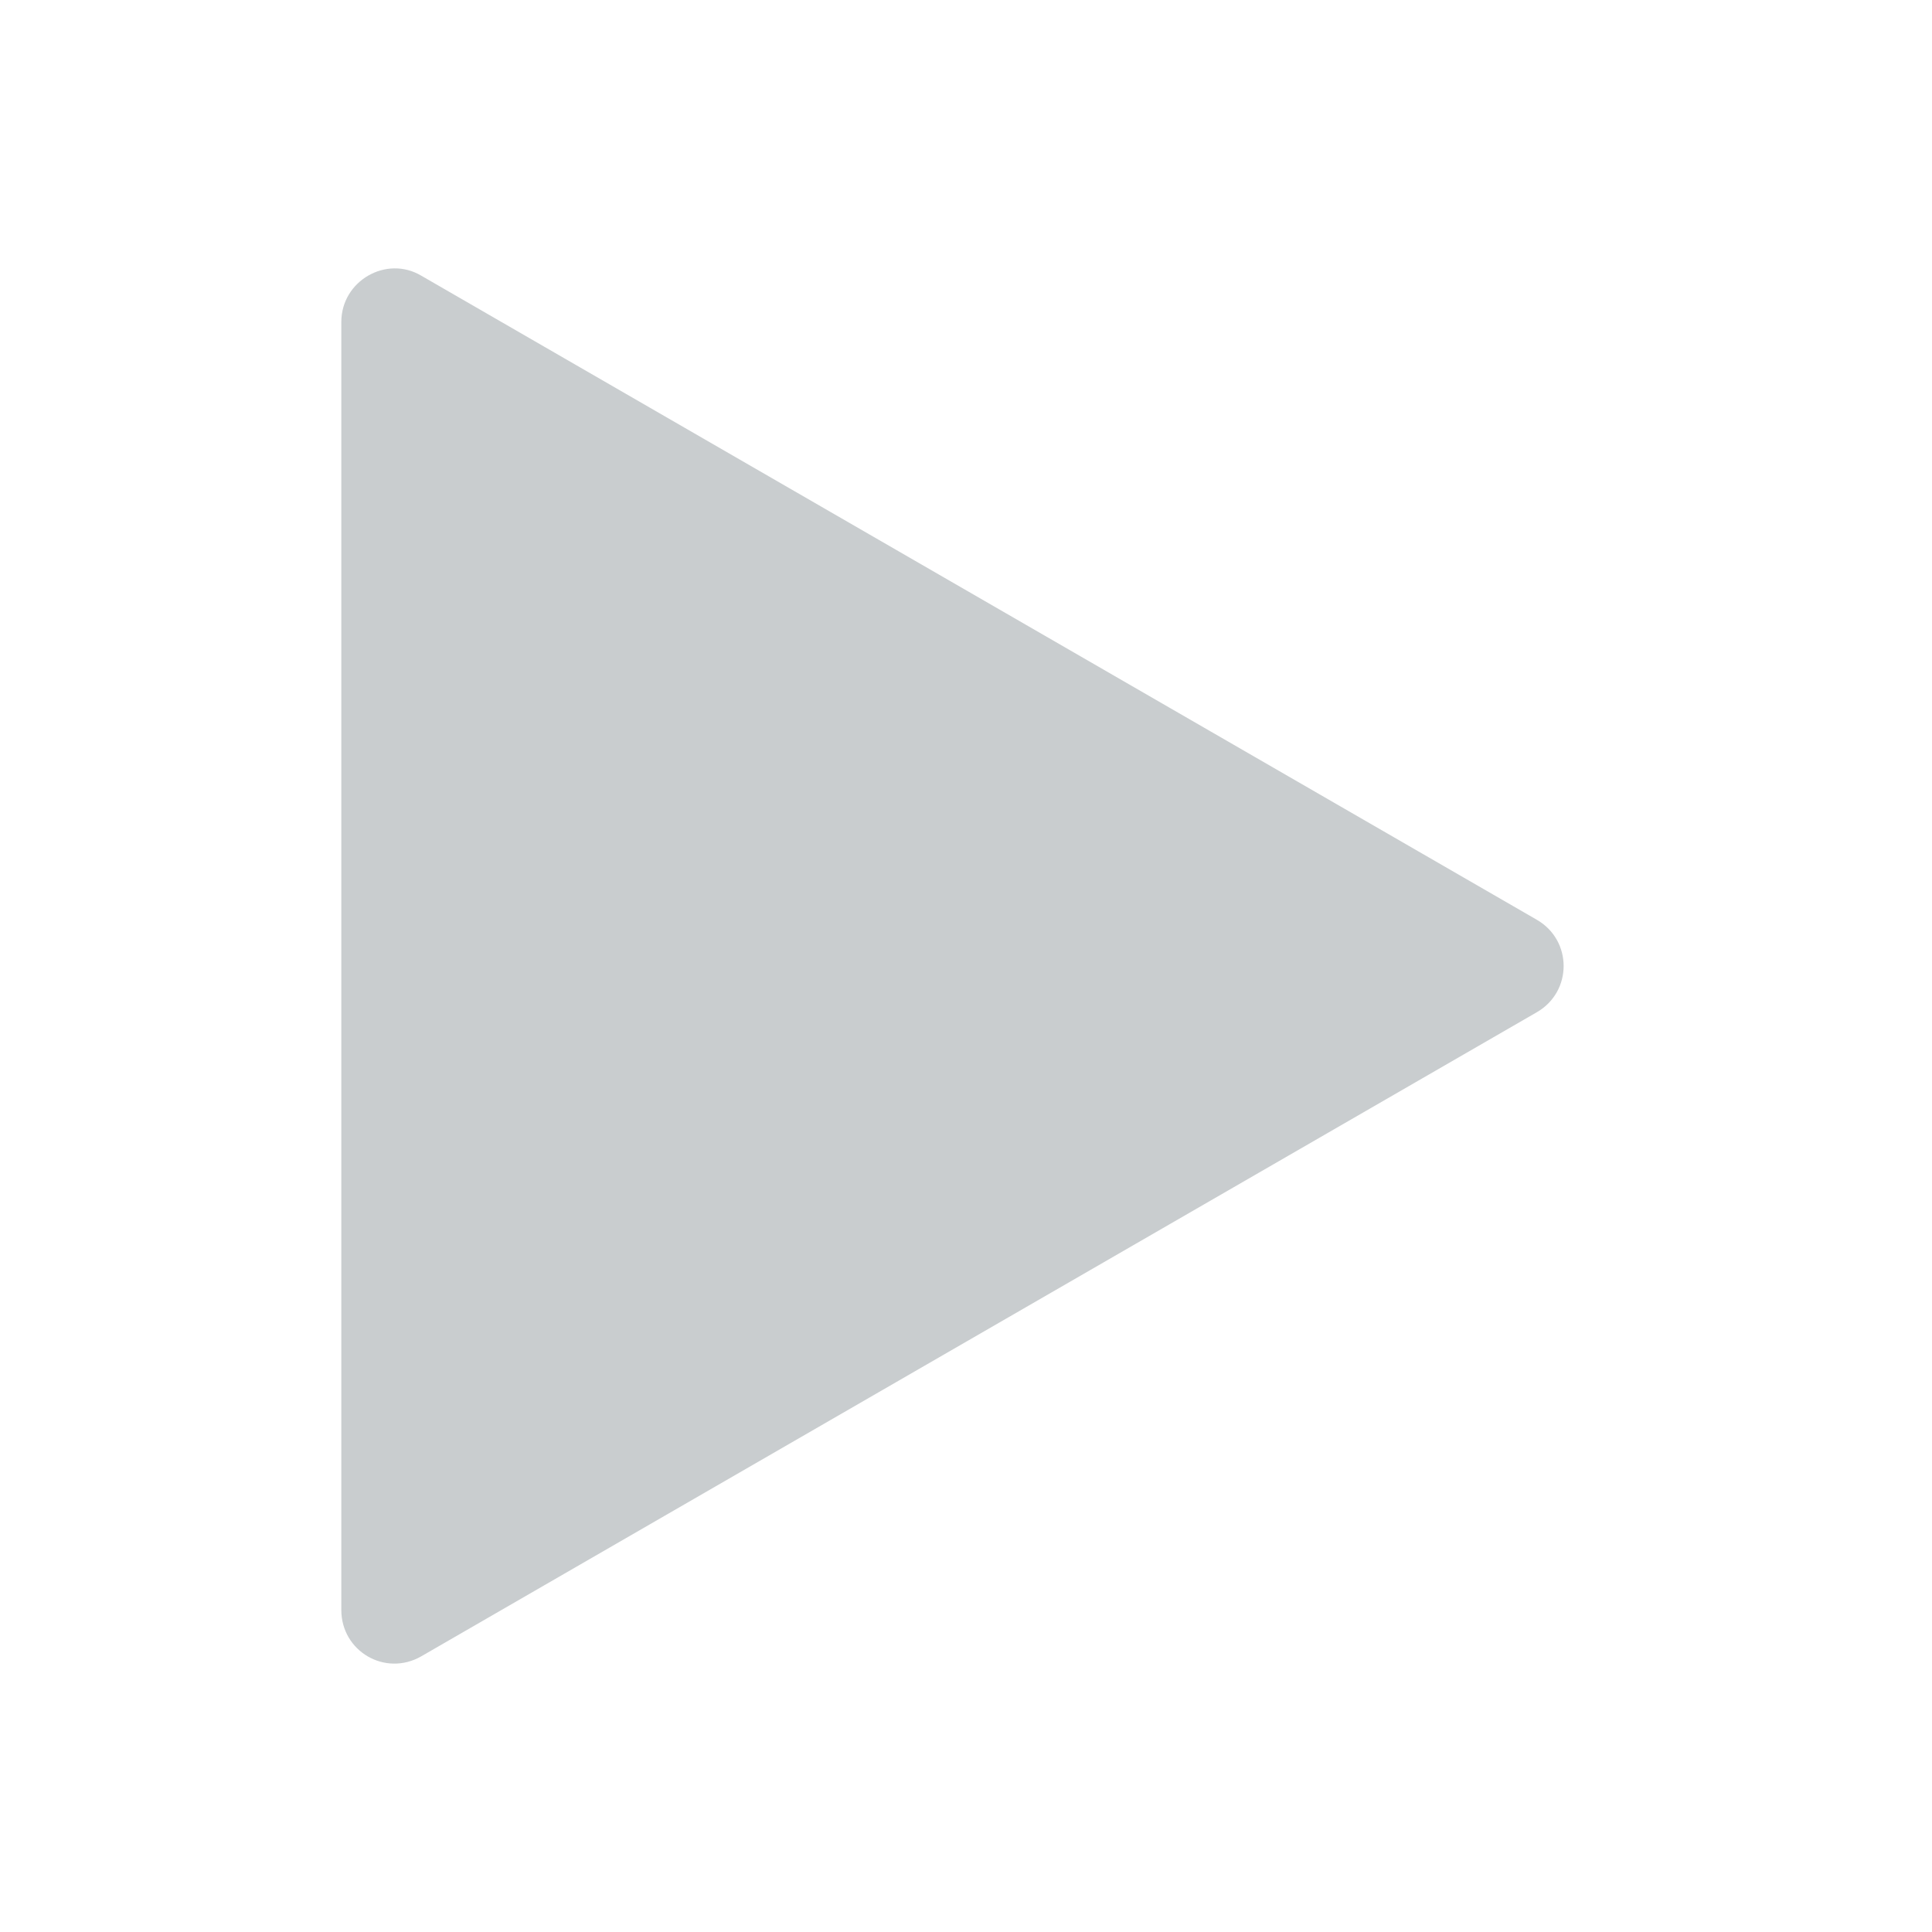 <?xml version="1.0" encoding="utf-8"?>
<!-- Generator: Adobe Illustrator 18.1.1, SVG Export Plug-In . SVG Version: 6.00 Build 0)  -->
<!DOCTYPE svg PUBLIC "-//W3C//DTD SVG 1.1//EN" "http://www.w3.org/Graphics/SVG/1.1/DTD/svg11.dtd">
<svg version="1.1" id="Layer_1" xmlns="http://www.w3.org/2000/svg" xmlns:xlink="http://www.w3.org/1999/xlink" x="0px" y="0px"
	 viewBox="1203 1148.5 150 150" enable-background="new 1203 1148.5 150 150" xml:space="preserve">
<path fill="#C9CDCF" d="M1235.7,1169.9l86.6,50c2.8,1.6,2.8,5.6,0,7.2l-86.6,50c-2.8,1.6-6.2-0.4-6.2-3.6v-100
	C1229.5,1170.3,1233,1168.3,1235.7,1169.9z"/>
</svg>
